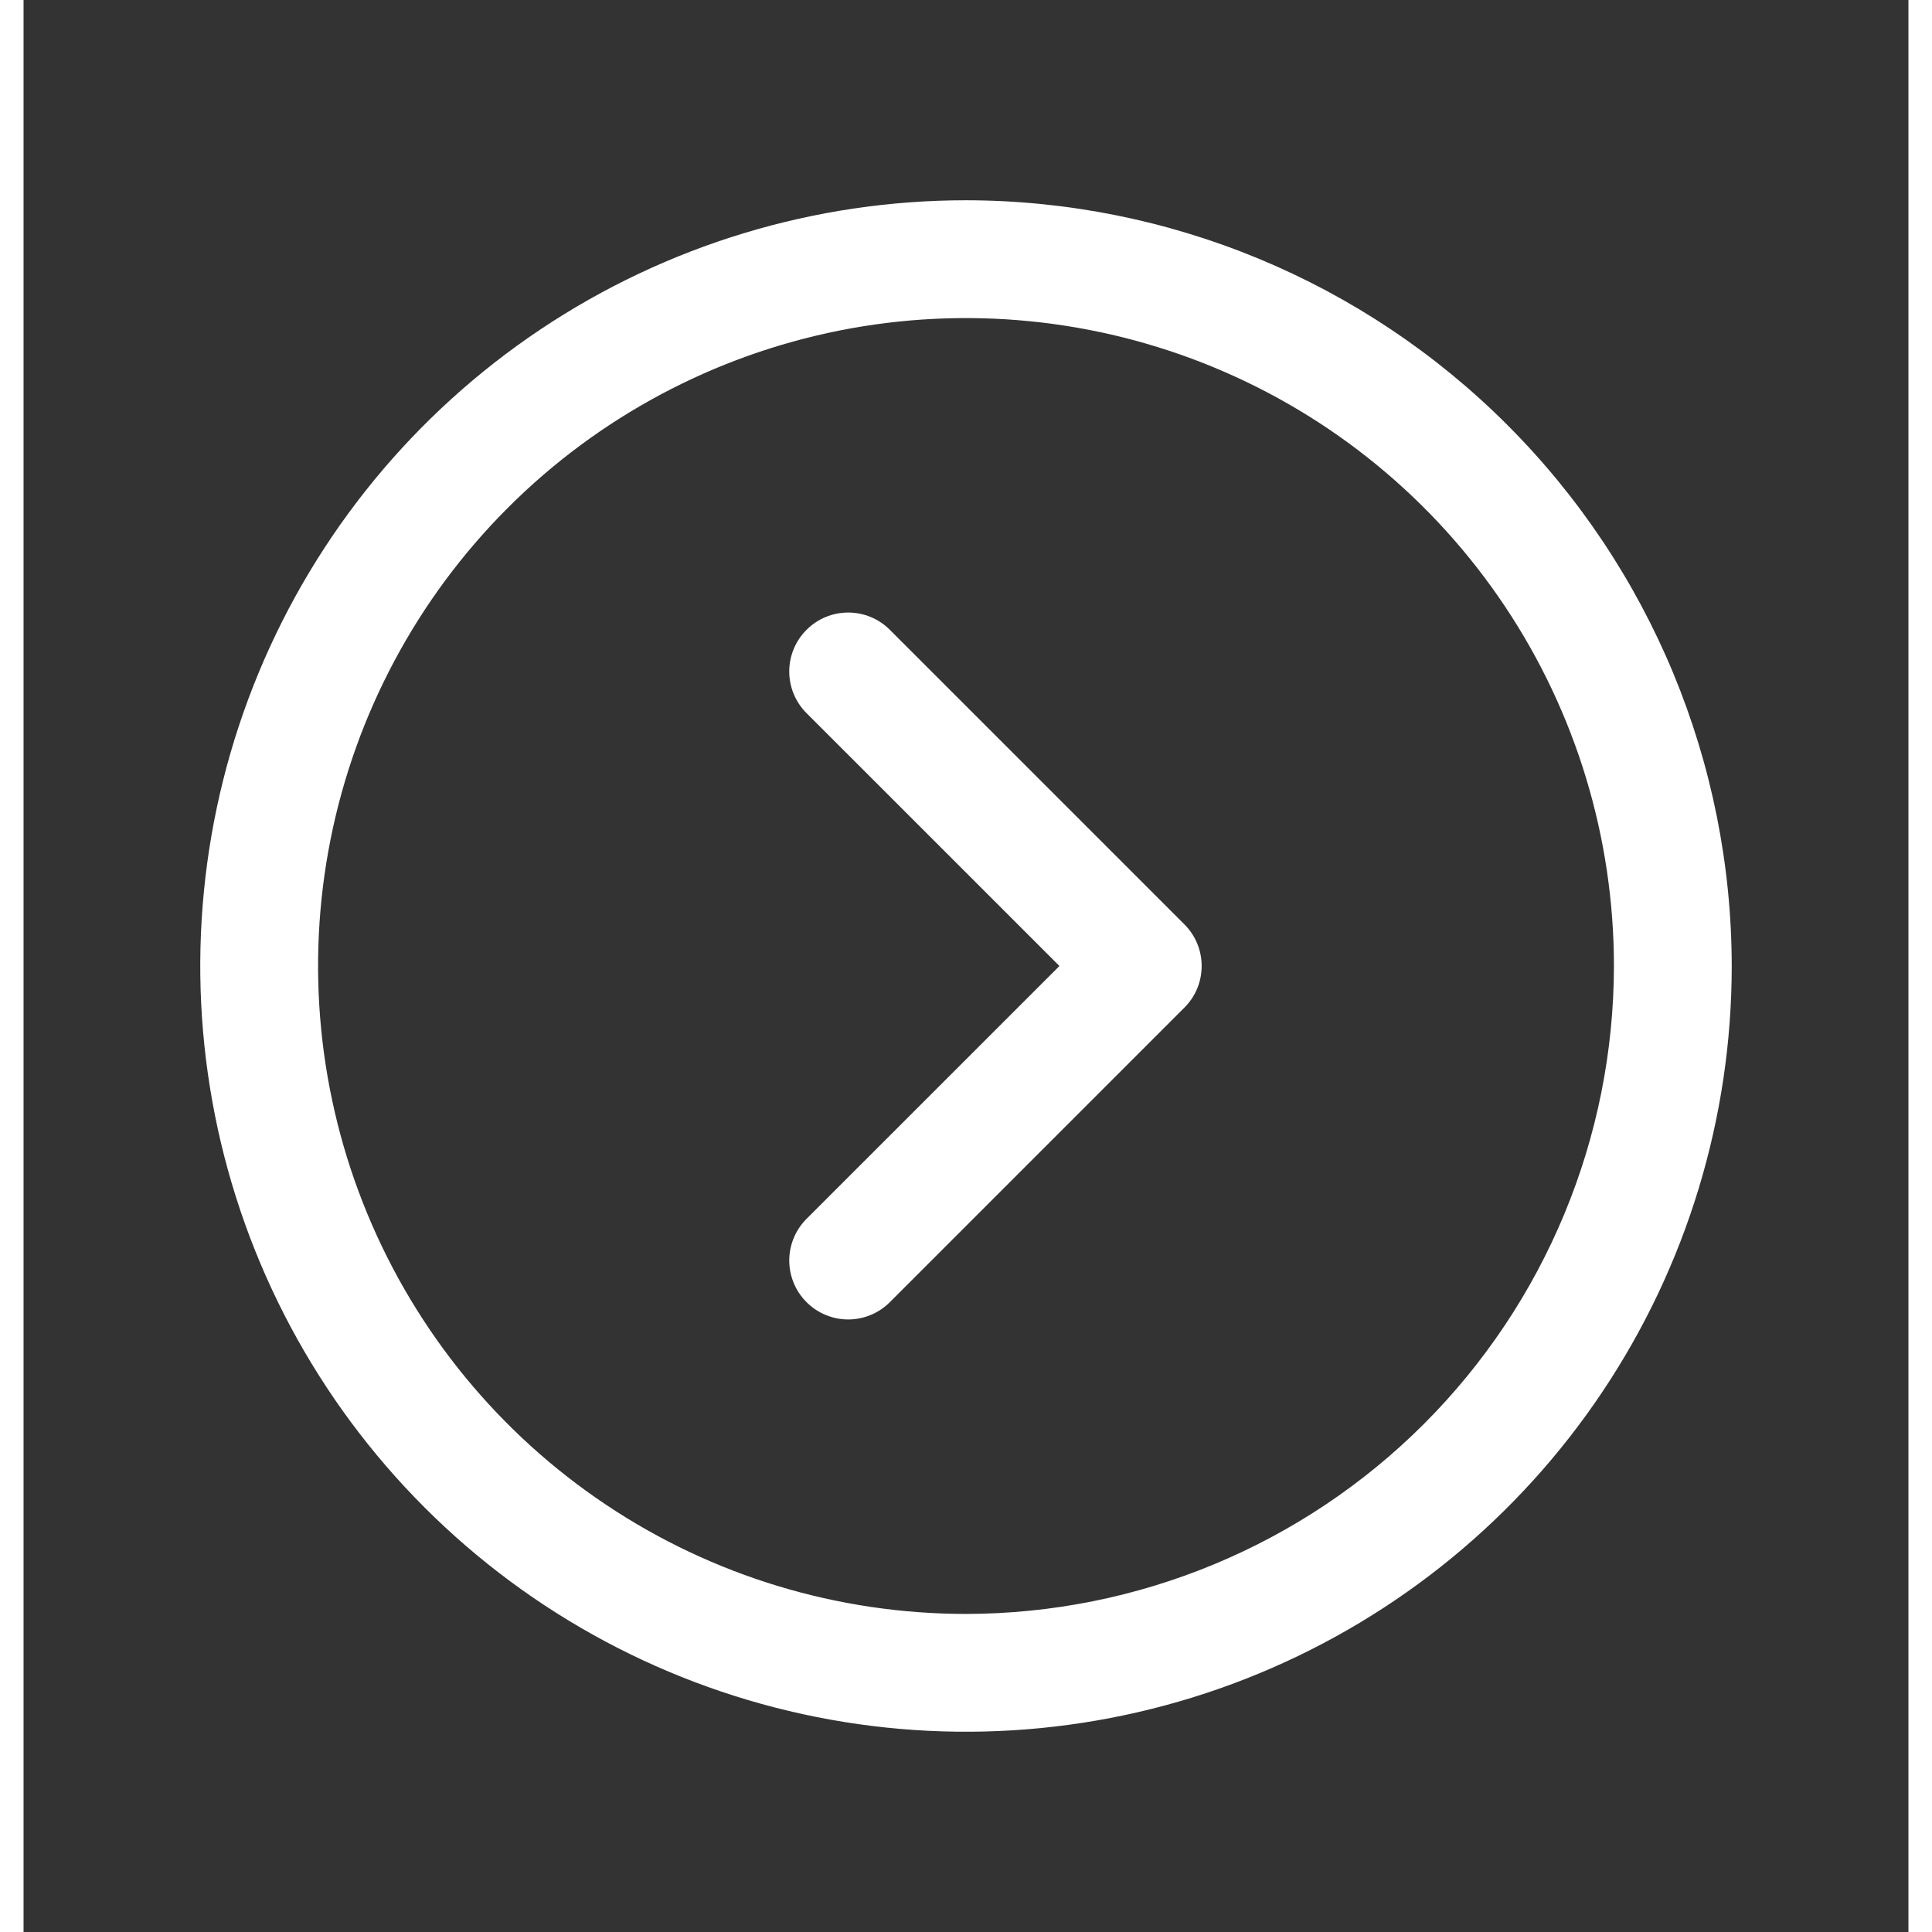 <svg width="41" height="41" viewBox="0 0 40 41" fill="none" xmlns="http://www.w3.org/2000/svg">
<rect x="0" y="0" width="40" height="41" fill="#333333" stroke="none"/>
<path d="M20 4.25C16.786 4.25 13.644 5.203 10.972 6.989C8.3 8.774 6.217 11.312 4.987 14.281C3.757 17.251 3.435 20.518 4.062 23.67C4.689 26.822 6.237 29.718 8.51 31.991C10.782 34.263 13.678 35.811 16.83 36.438C19.982 37.065 23.249 36.743 26.219 35.513C29.188 34.283 31.726 32.2 33.511 29.528C35.297 26.856 36.25 23.714 36.25 20.5C36.245 16.192 34.532 12.061 31.485 9.015C28.439 5.968 24.308 4.255 20 4.25ZM20 34.25C17.28 34.25 14.622 33.444 12.361 31.933C10.1 30.422 8.337 28.274 7.297 25.762C6.256 23.249 5.984 20.485 6.514 17.817C7.045 15.15 8.354 12.7 10.277 10.777C12.2 8.854 14.65 7.545 17.317 7.014C19.985 6.484 22.749 6.756 25.262 7.797C27.774 8.837 29.922 10.6 31.433 12.861C32.944 15.122 33.75 17.78 33.75 20.5C33.746 24.145 32.296 27.64 29.718 30.218C27.14 32.796 23.645 34.246 20 34.25ZM24.634 19.616C24.751 19.732 24.843 19.87 24.906 20.021C24.969 20.173 25.001 20.336 25.001 20.5C25.001 20.664 24.969 20.827 24.906 20.979C24.843 21.13 24.751 21.268 24.634 21.384L18.384 27.634C18.268 27.75 18.13 27.843 17.979 27.905C17.827 27.968 17.664 28.001 17.5 28.001C17.336 28.001 17.173 27.968 17.021 27.905C16.87 27.843 16.732 27.75 16.616 27.634C16.5 27.518 16.407 27.38 16.345 27.229C16.282 27.077 16.249 26.914 16.249 26.75C16.249 26.586 16.282 26.423 16.345 26.271C16.407 26.12 16.5 25.982 16.616 25.866L21.983 20.5L16.616 15.134C16.381 14.9 16.249 14.582 16.249 14.25C16.249 13.918 16.381 13.6 16.616 13.366C16.85 13.131 17.168 12.999 17.5 12.999C17.832 12.999 18.15 13.131 18.384 13.366L24.634 19.616Z" fill="white"/>
</svg>

